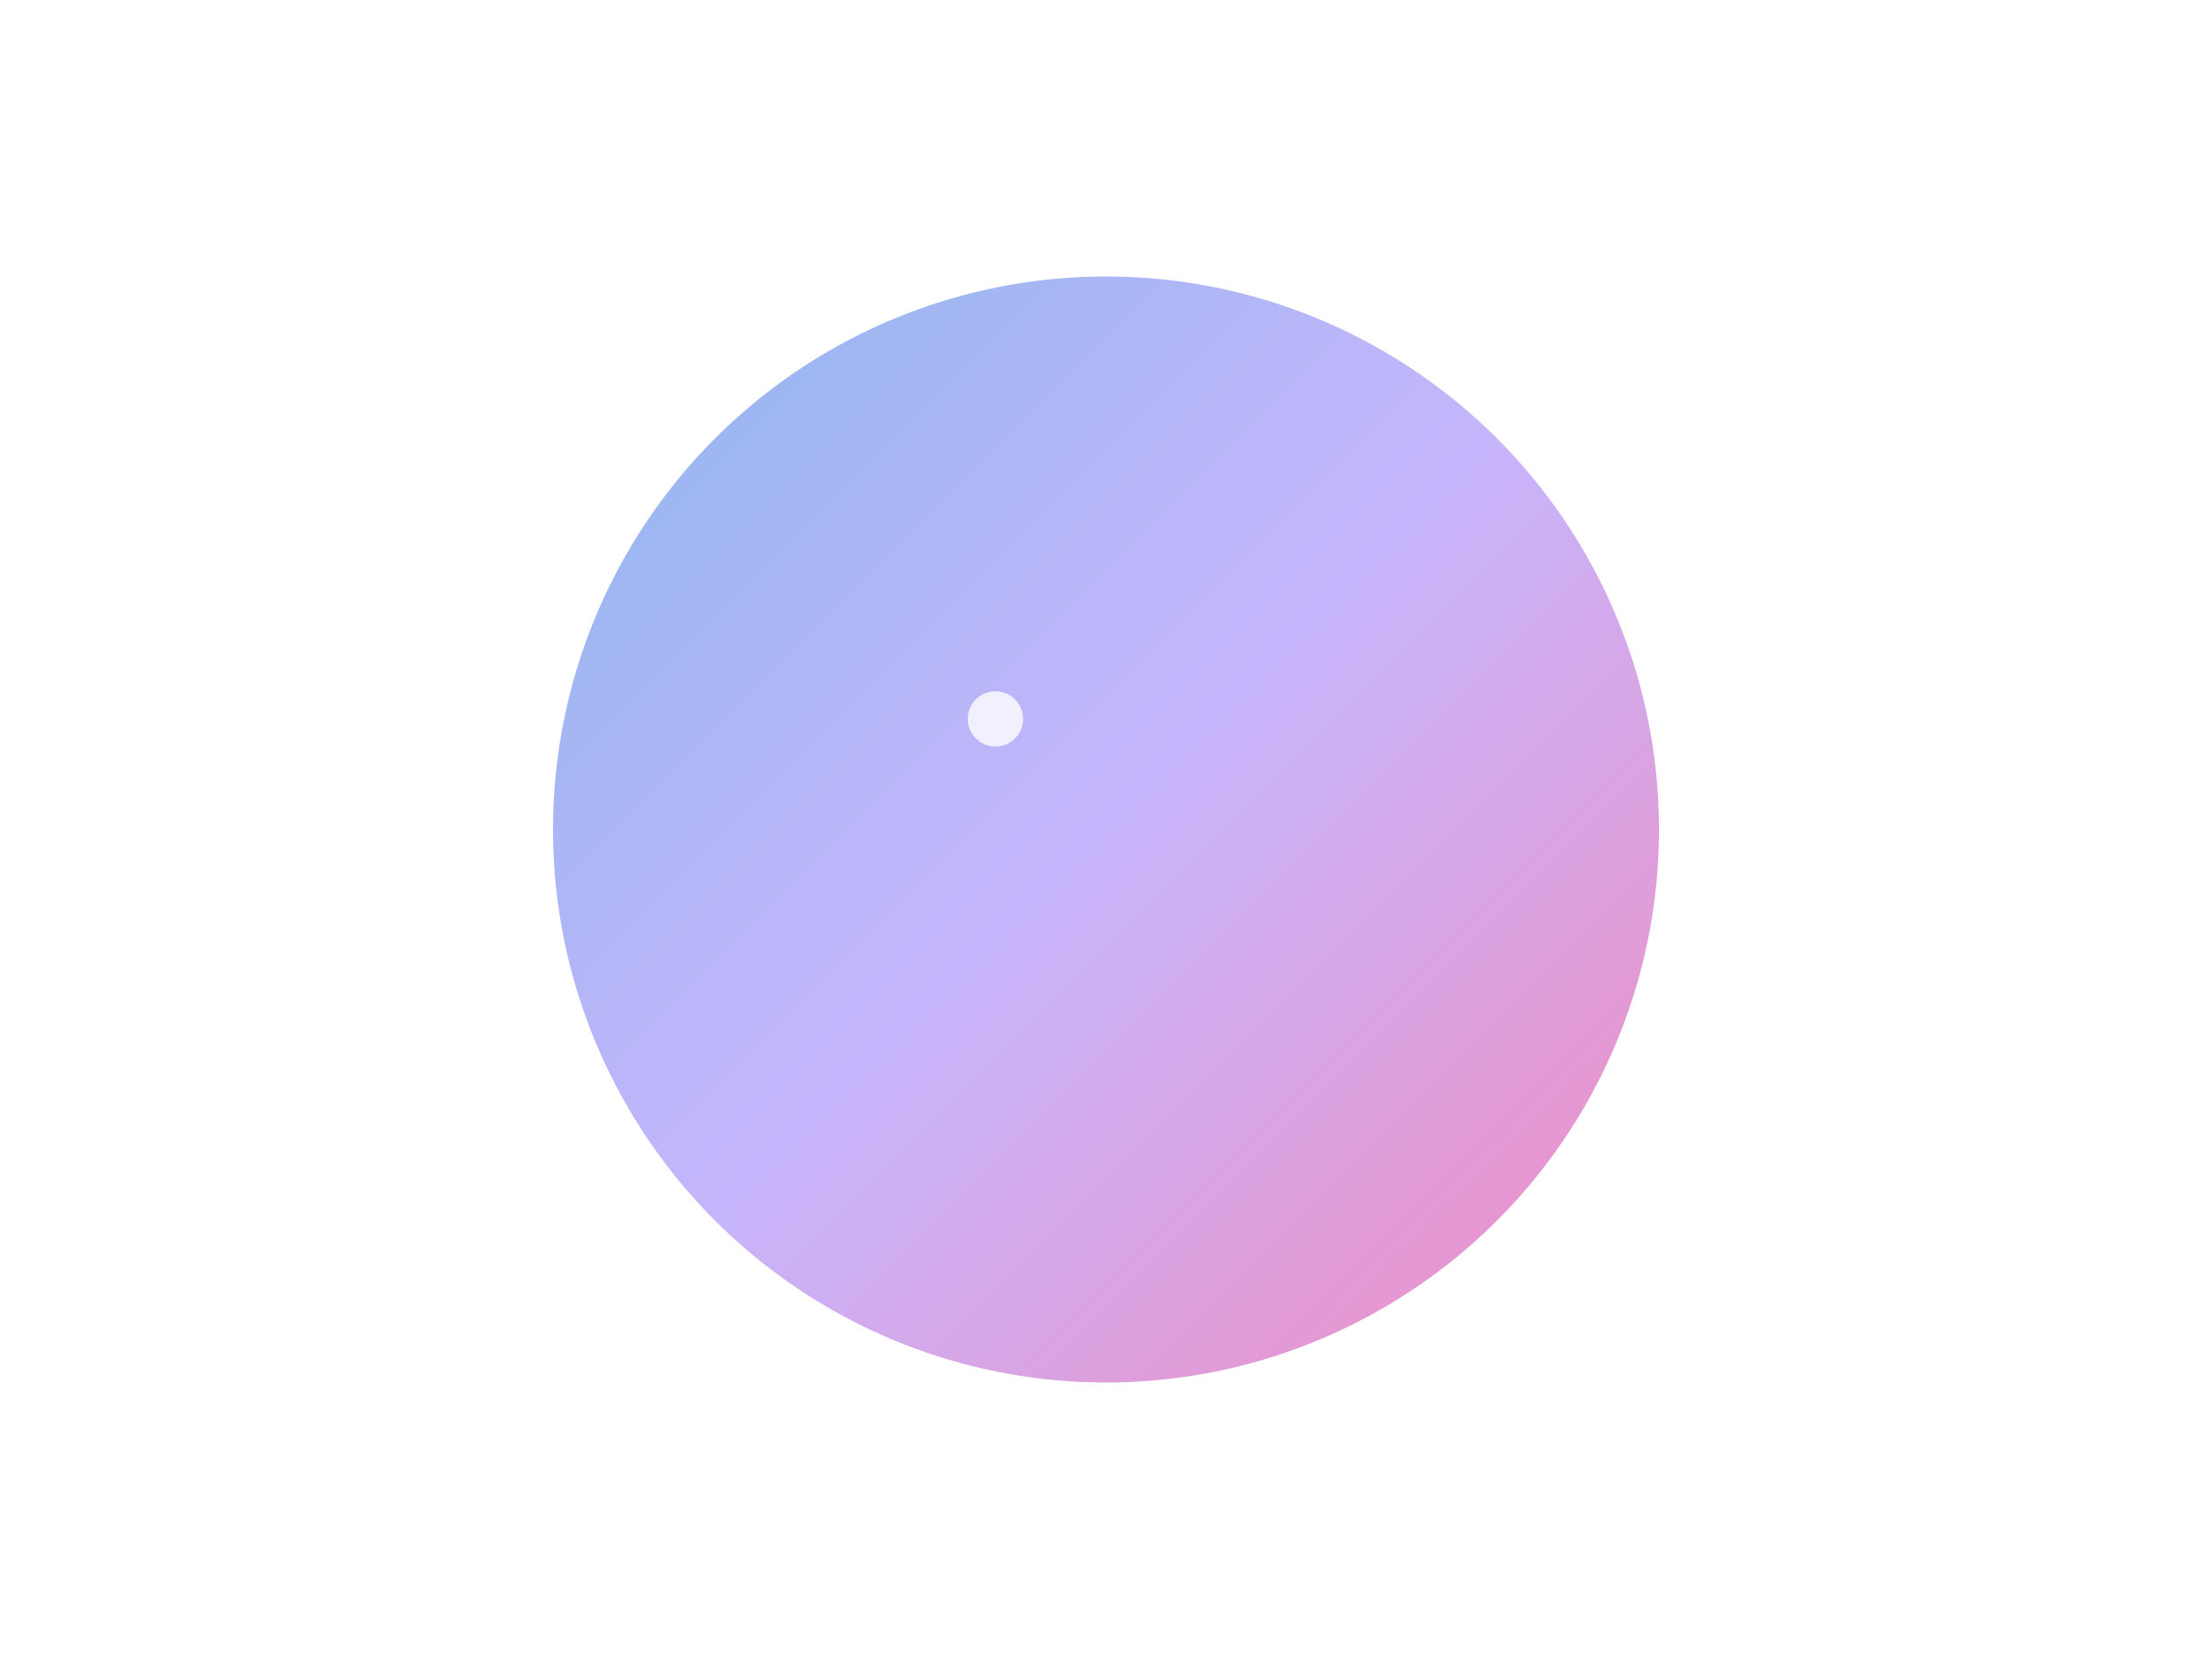 <?xml version="1.0" encoding="UTF-8"?>
<svg width="400" height="300" viewBox="0 0 400 300" xmlns="http://www.w3.org/2000/svg">
    <defs>
        <linearGradient id="circleGradient" x1="0%" y1="0%" x2="100%" y2="100%">
            <stop offset="0%" style="stop-color:#4a90e2" />
            <stop offset="50%" style="stop-color:#a78bfa" />
            <stop offset="100%" style="stop-color:#ec4899" />
        </linearGradient>
        <filter id="glow">
            <feGaussianBlur stdDeviation="8" result="coloredBlur"/>
            <feMerge>
                <feMergeNode in="coloredBlur"/>
                <feMergeNode in="SourceGraphic"/>
            </feMerge>
        </filter>
    </defs>
    <circle cx="200" cy="150" r="100" fill="url(#circleGradient)" filter="url(#glow)" opacity="0.8" />
    <circle cx="180" cy="130" r="5" fill="white" opacity="0.8" />
</svg>
